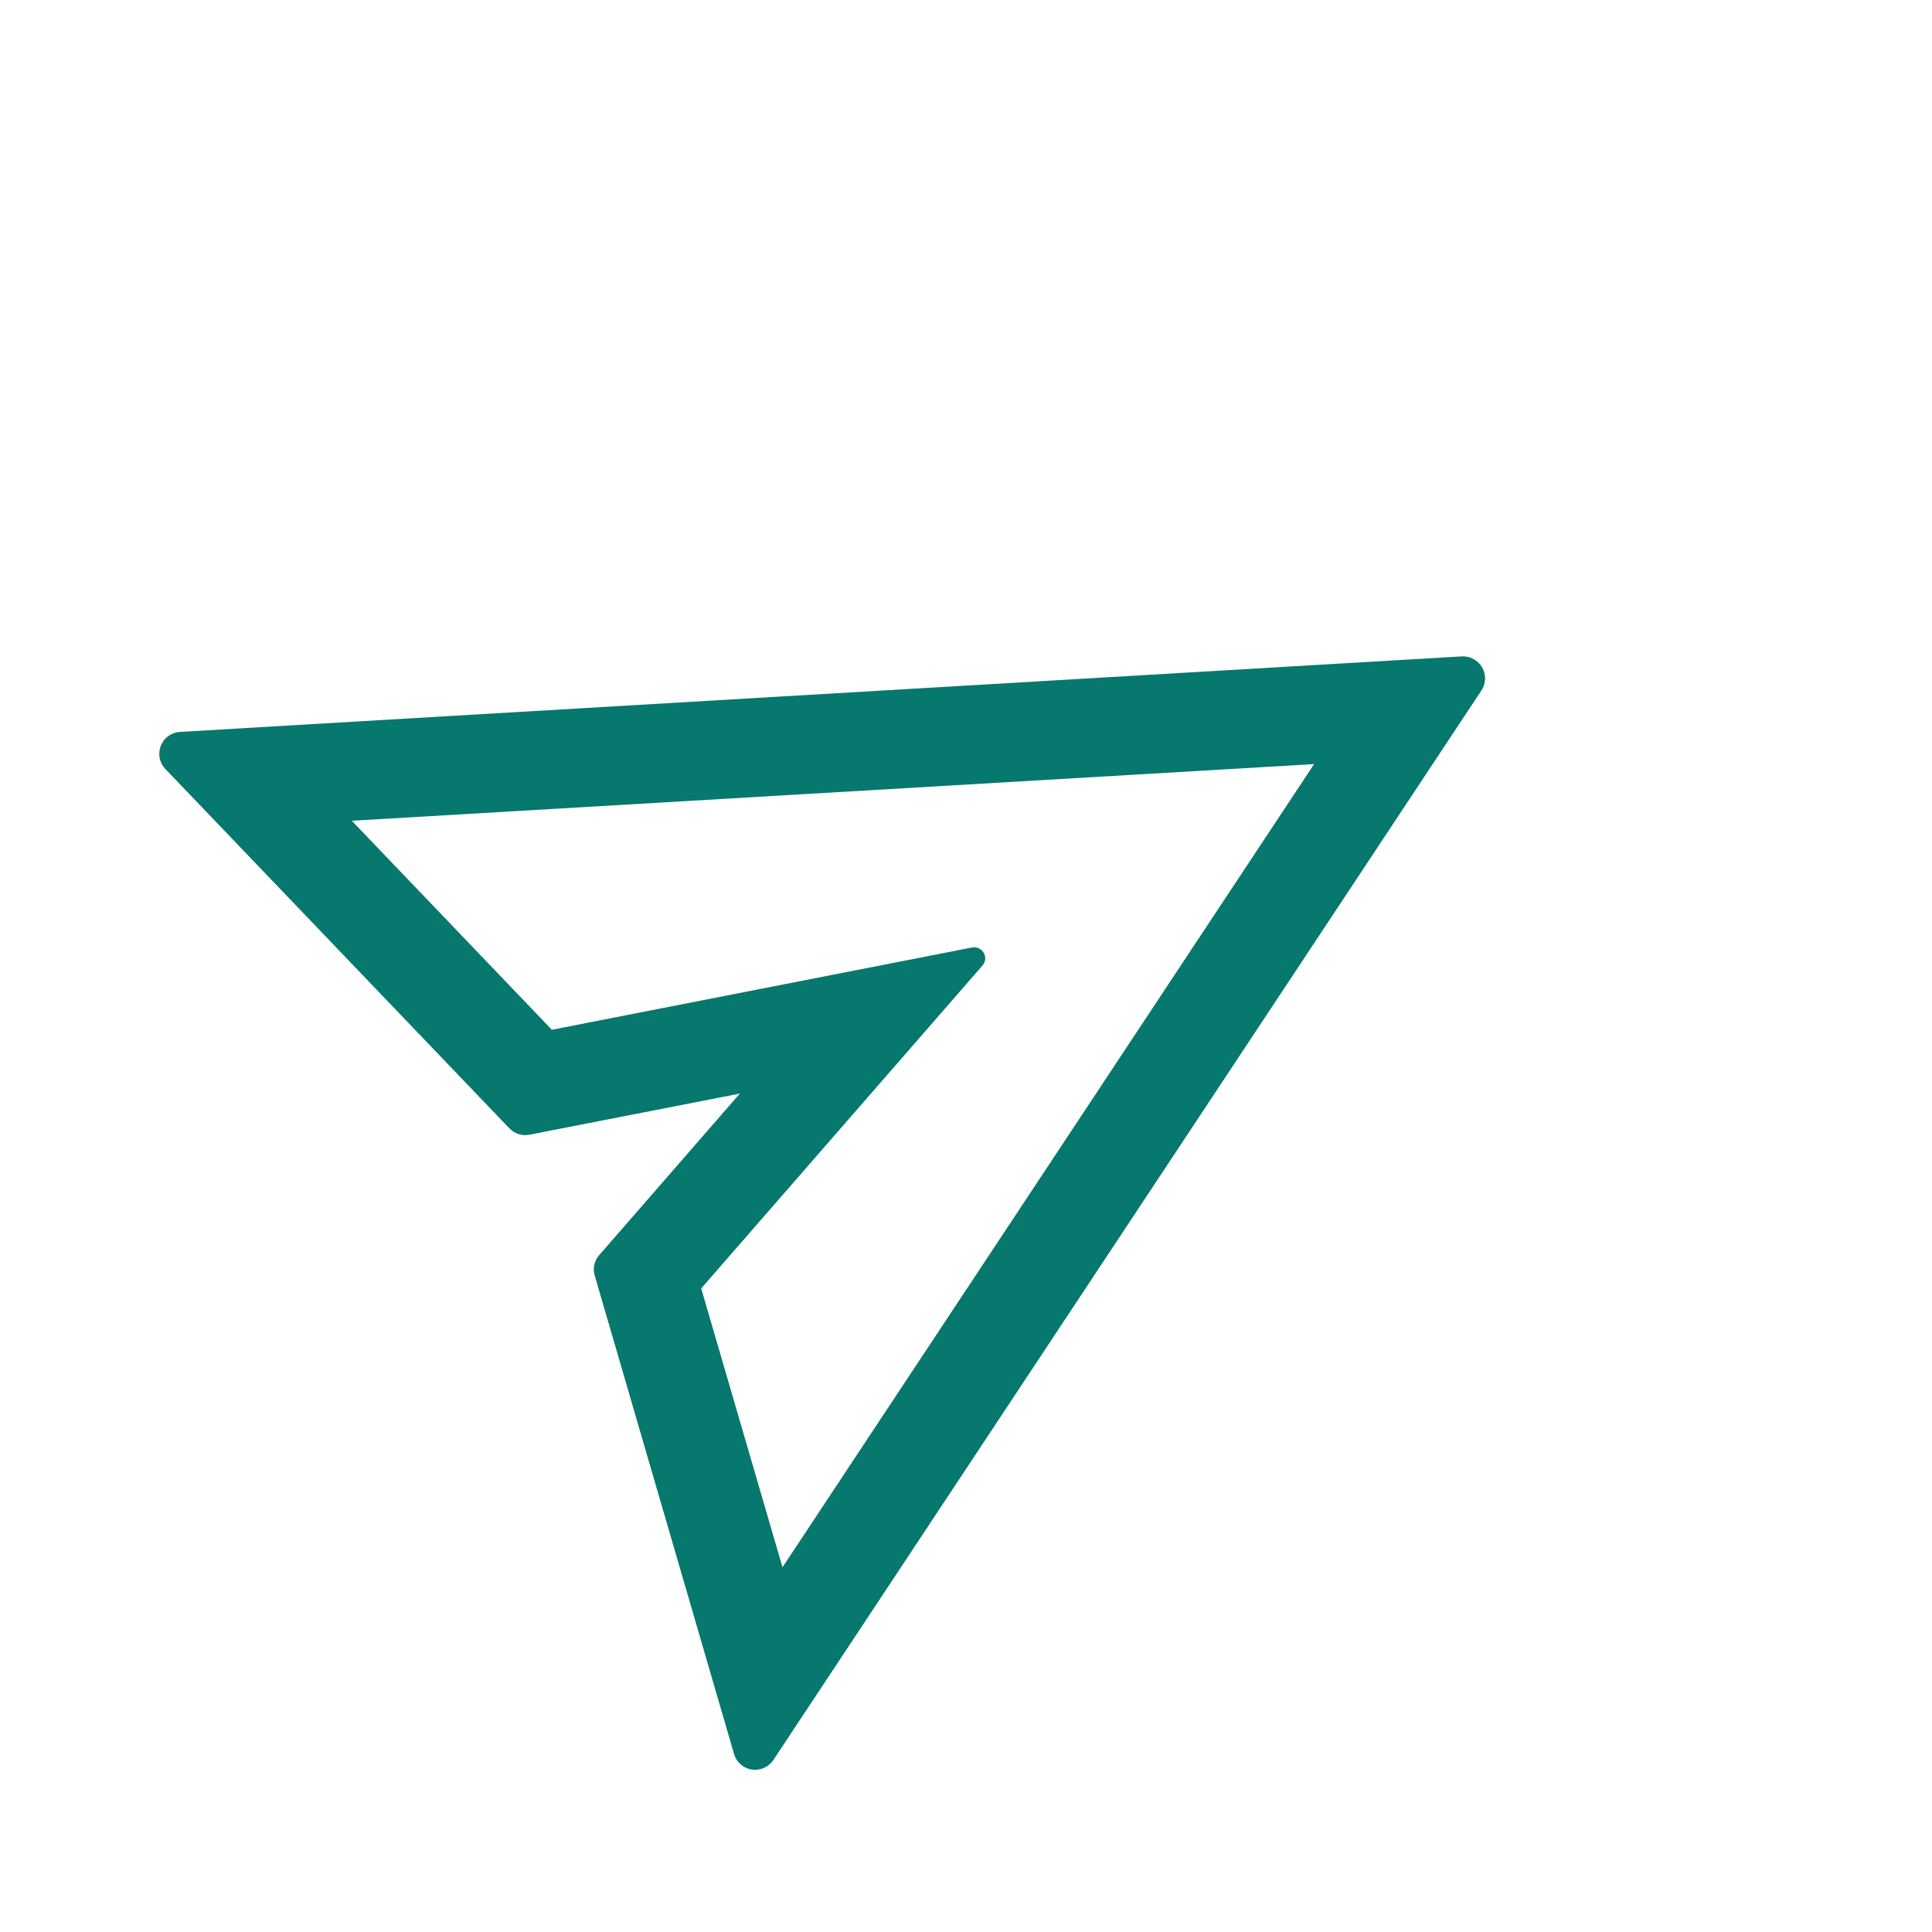 <svg width="55" height="55" viewBox="0 0 55 55" fill="none" xmlns="http://www.w3.org/2000/svg">
<g clip-path="url(#clip0_1514_10068)">
<g clip-path="url(#clip1_1514_10068)">
<path d="M41.611 18.686L5.122 20.836C4.974 20.845 4.834 20.907 4.726 21.01C4.48 21.247 4.469 21.642 4.708 21.892L14.502 32.123C14.65 32.276 14.866 32.346 15.075 32.302L21.062 31.132L17.059 35.73C16.918 35.892 16.868 36.111 16.931 36.313L20.897 49.932C20.939 50.075 21.029 50.199 21.151 50.278C21.437 50.469 21.824 50.39 22.018 50.101L42.172 19.657C42.248 19.546 42.281 19.409 42.277 19.276C42.252 18.929 41.957 18.667 41.611 18.686ZM22.276 44.617L19.962 36.679L27.969 27.487C28.032 27.415 28.061 27.317 28.041 27.22C28.006 27.051 27.844 26.941 27.672 26.973L15.71 29.315L10.015 23.365L37.41 21.752L22.276 44.617Z" fill="#06786D"/>
</g>
</g>
<defs>
<clipPath id="clip0_1514_10068">
<rect x="0.359" width="54.641" height="54.641" fill="white"/>
</clipPath>
<clipPath id="clip1_1514_10068">
<rect width="40" height="40" fill="white" transform="translate(0.359 20) rotate(-30)"/>
</clipPath>
</defs>
</svg>

